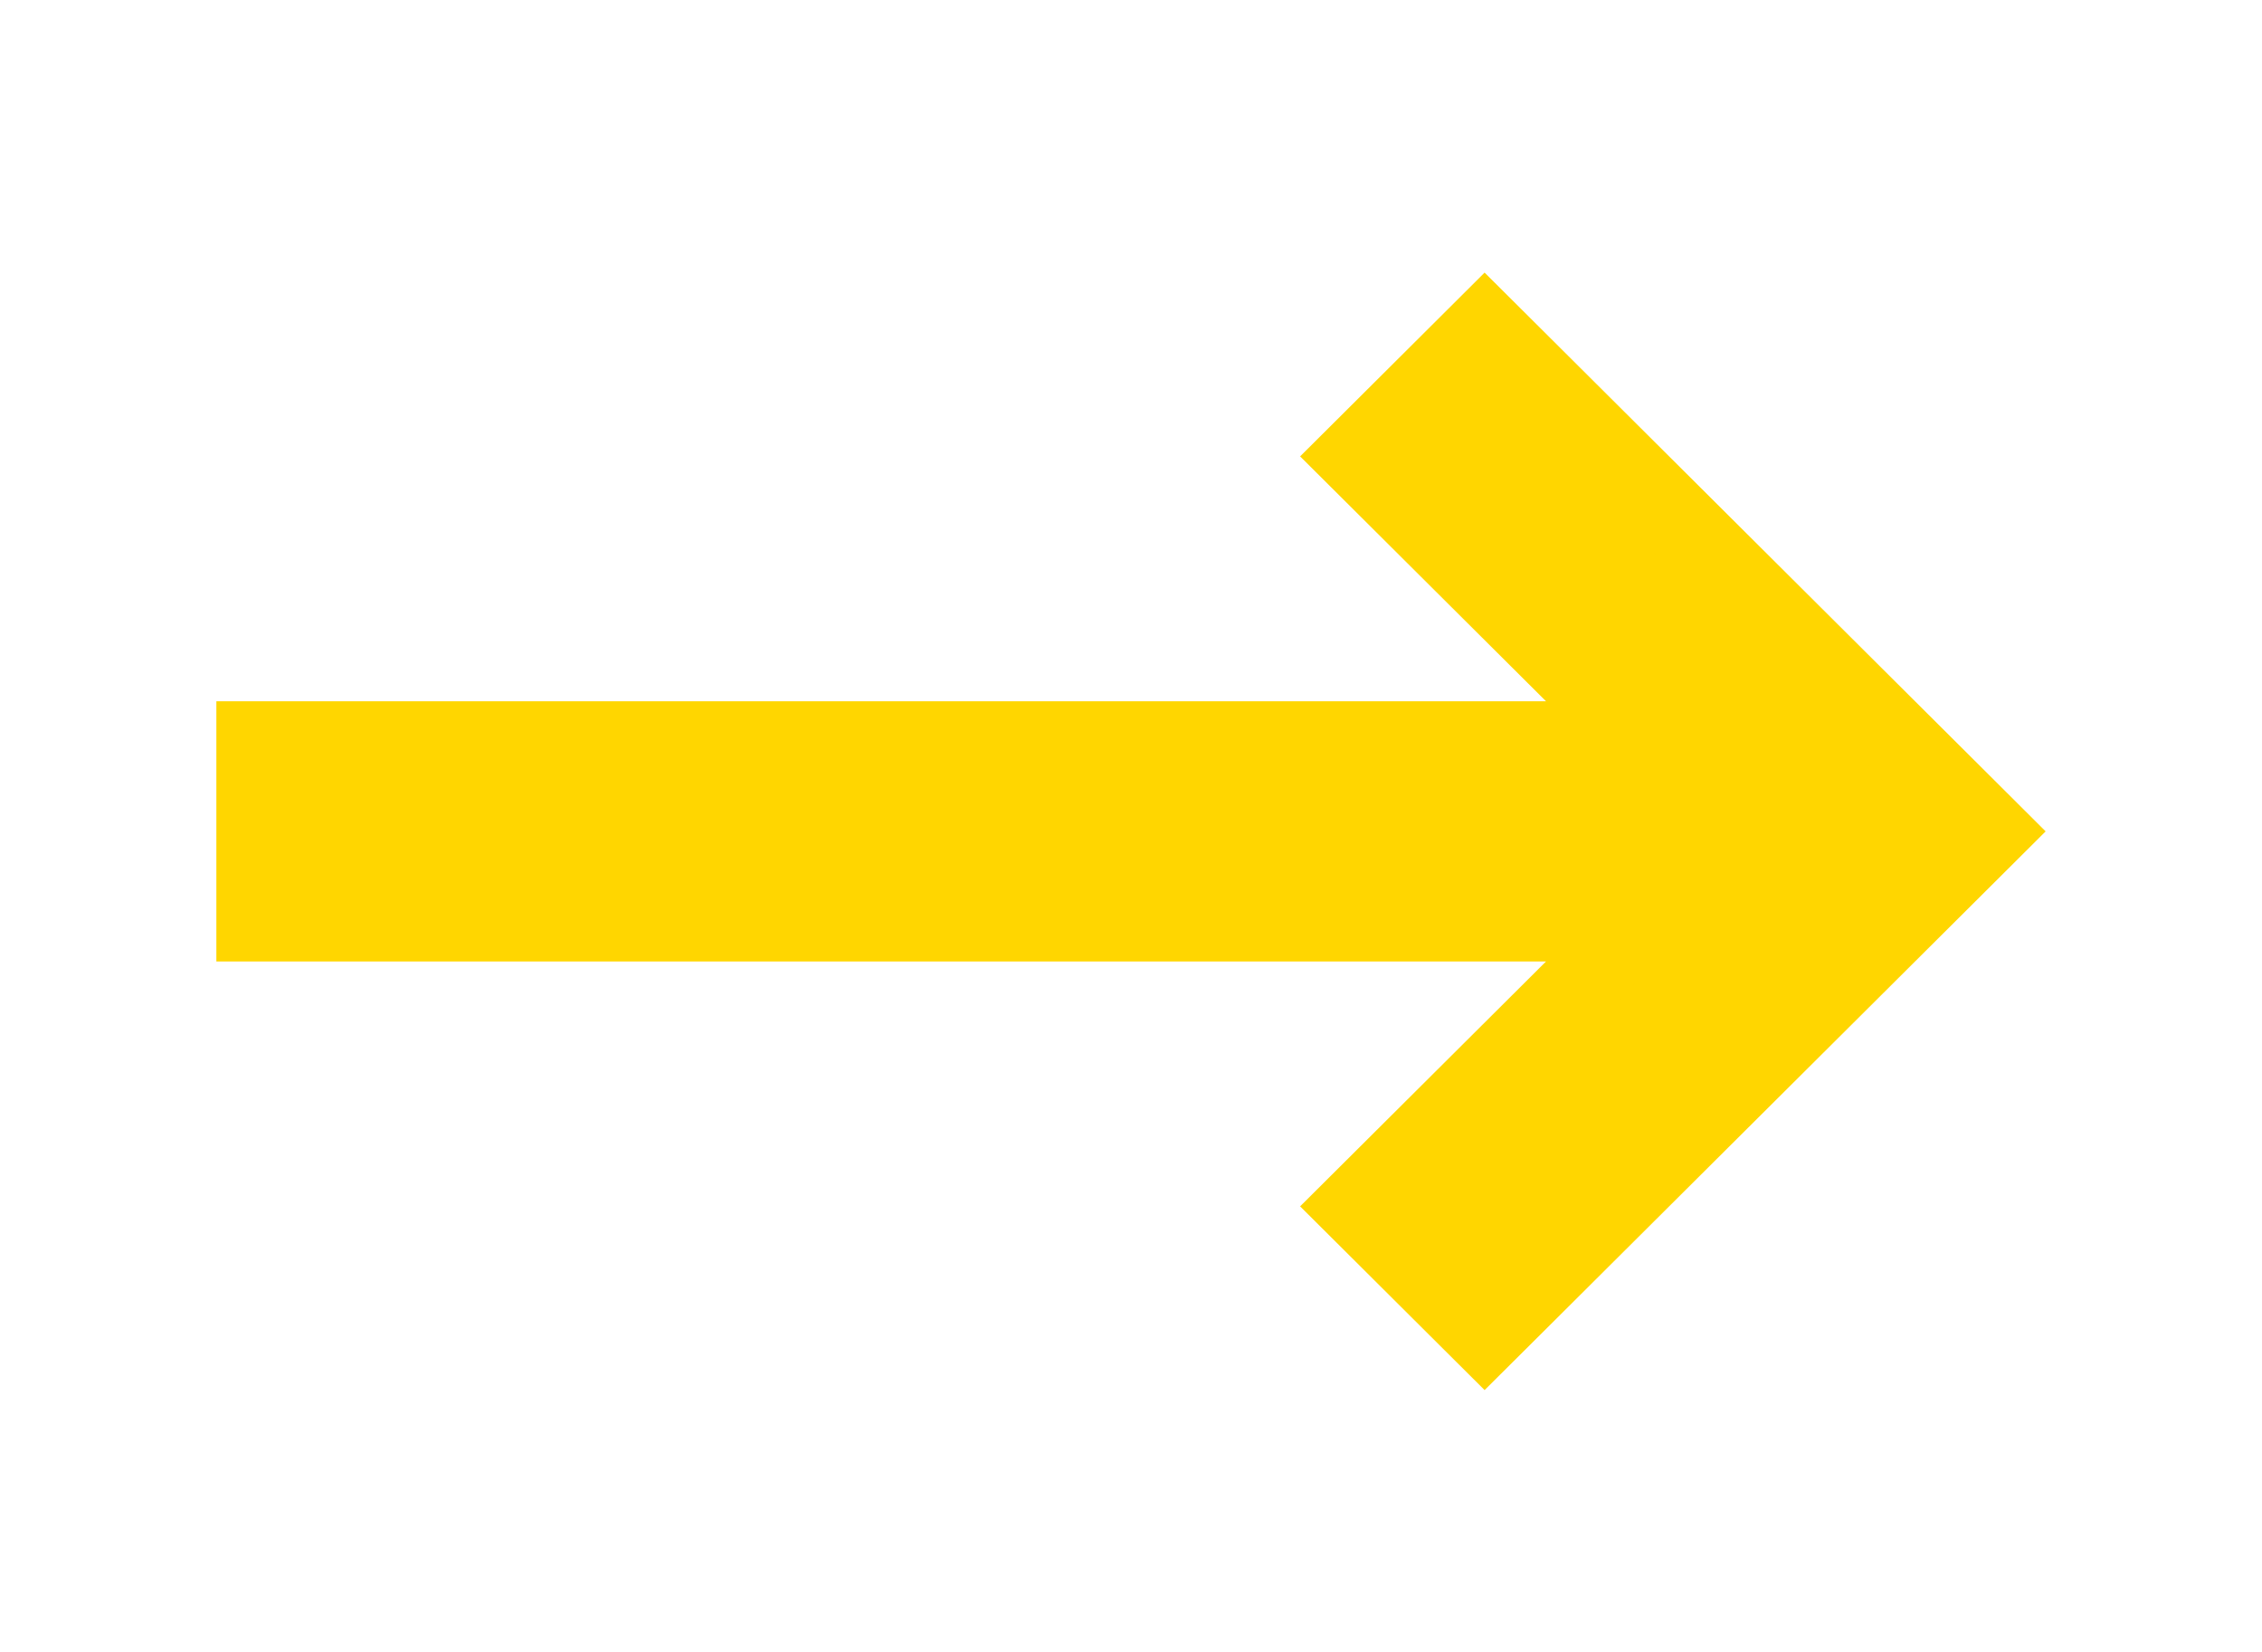<svg width="115" height="84" viewBox="0 0 115 84" fill="none" xmlns="http://www.w3.org/2000/svg">
<path d="M76.89 18.09L75.478 16.684L74.067 18.09L70.355 21.788L68.932 23.205L70.355 24.622L83.442 37.657H15H13V39.657V44.885V46.885H15H83.442L70.355 59.92L68.932 61.337L70.355 62.754L74.067 66.452L75.478 67.857L76.89 66.452L99.745 43.688L101.167 42.271L99.745 40.854L76.89 18.09Z" fill="#FFD600" stroke="#FFD600" stroke-width="4"/>
</svg>
